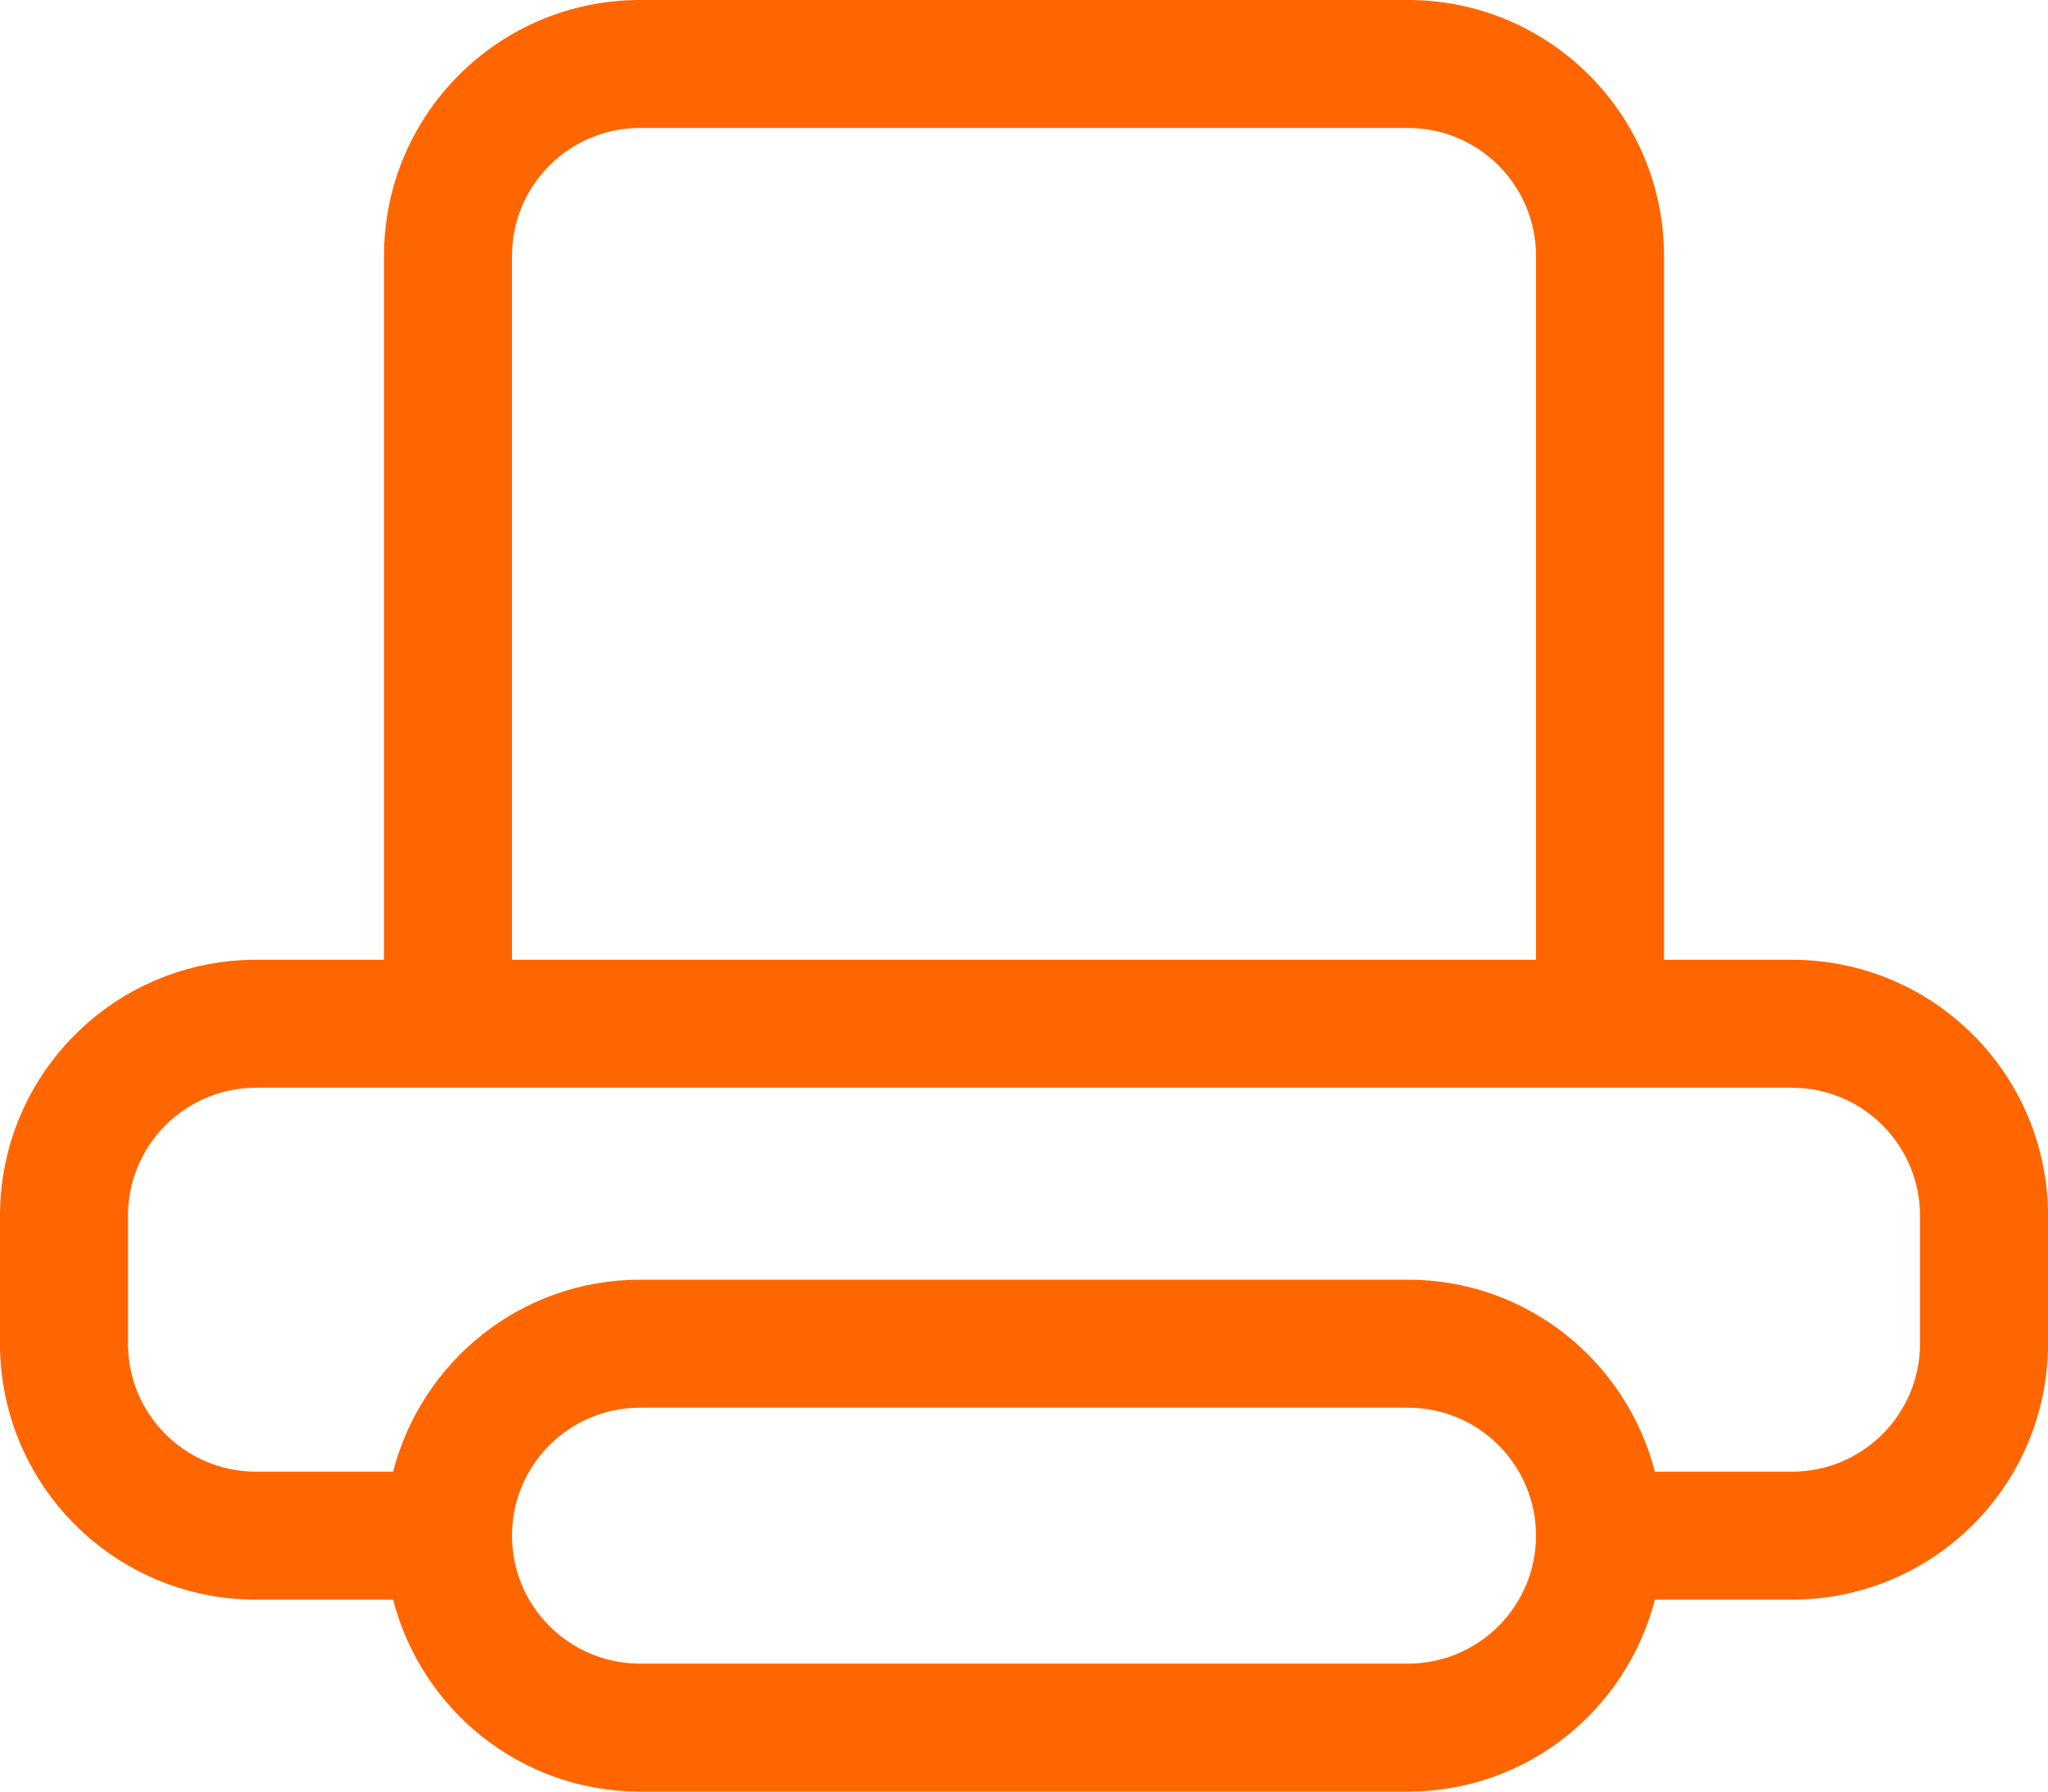 <?xml version="1.0" encoding="UTF-8" standalone="no"?>
<svg width="32px" height="28px" viewBox="0 0 32 28" version="1.1" xmlns="http://www.w3.org/2000/svg" xmlns:xlink="http://www.w3.org/1999/xlink" xmlns:sketch="http://www.bohemiancoding.com/sketch/ns">
    <!-- Generator: Sketch Beta 3.3.2 (12041) - http://www.bohemiancoding.com/sketch -->
    <title>print</title>
    <desc>Created with Sketch Beta.</desc>
    <defs></defs>
    <g id="Page-1" stroke="none" stroke-width="1" fill="none" fill-rule="evenodd" sketch:type="MSPage">
        <g id="Icon-Set" sketch:type="MSLayerGroup" transform="translate(-100, -205)" fill="#ff6600">
            <path d="M130,226 C130,227.104 129.104,228 128,228 L125.858,228 C125.413,226.278 123.862,225 122,225 L110,225 C108.138,225 106.587,226.278 106.142,228 L104,228 C102.896,228 102,227.104 102,226 L102,224 C102,222.896 102.896,222 104,222 L128,222 C129.104,222 130,222.896 130,224 L130,226 L130,226 Z M122,231 L110,231 C108.896,231 108,230.104 108,229 C108,227.896 108.896,227 110,227 L122,227 C123.104,227 124,227.896 124,229 C124,230.104 123.104,231 122,231 L122,231 Z M108,209 C108,207.896 108.896,207 110,207 L122,207 C123.104,207 124,207.896 124,209 L124,220 L108,220 L108,209 L108,209 Z M128,220 L126,220 L126,209 C126,206.791 124.209,205 122,205 L110,205 C107.791,205 106,206.791 106,209 L106,220 L104,220 C101.791,220 100,221.791 100,224 L100,226 C100,228.209 101.791,230 104,230 L106.142,230 C106.587,231.723 108.138,233 110,233 L122,233 C123.862,233 125.413,231.723 125.858,230 L128,230 C130.209,230 132,228.209 132,226 L132,224 C132,221.791 130.209,220 128,220 L128,220 Z" id="print" sketch:type="MSShapeGroup"></path>
        </g>
    </g>
</svg>